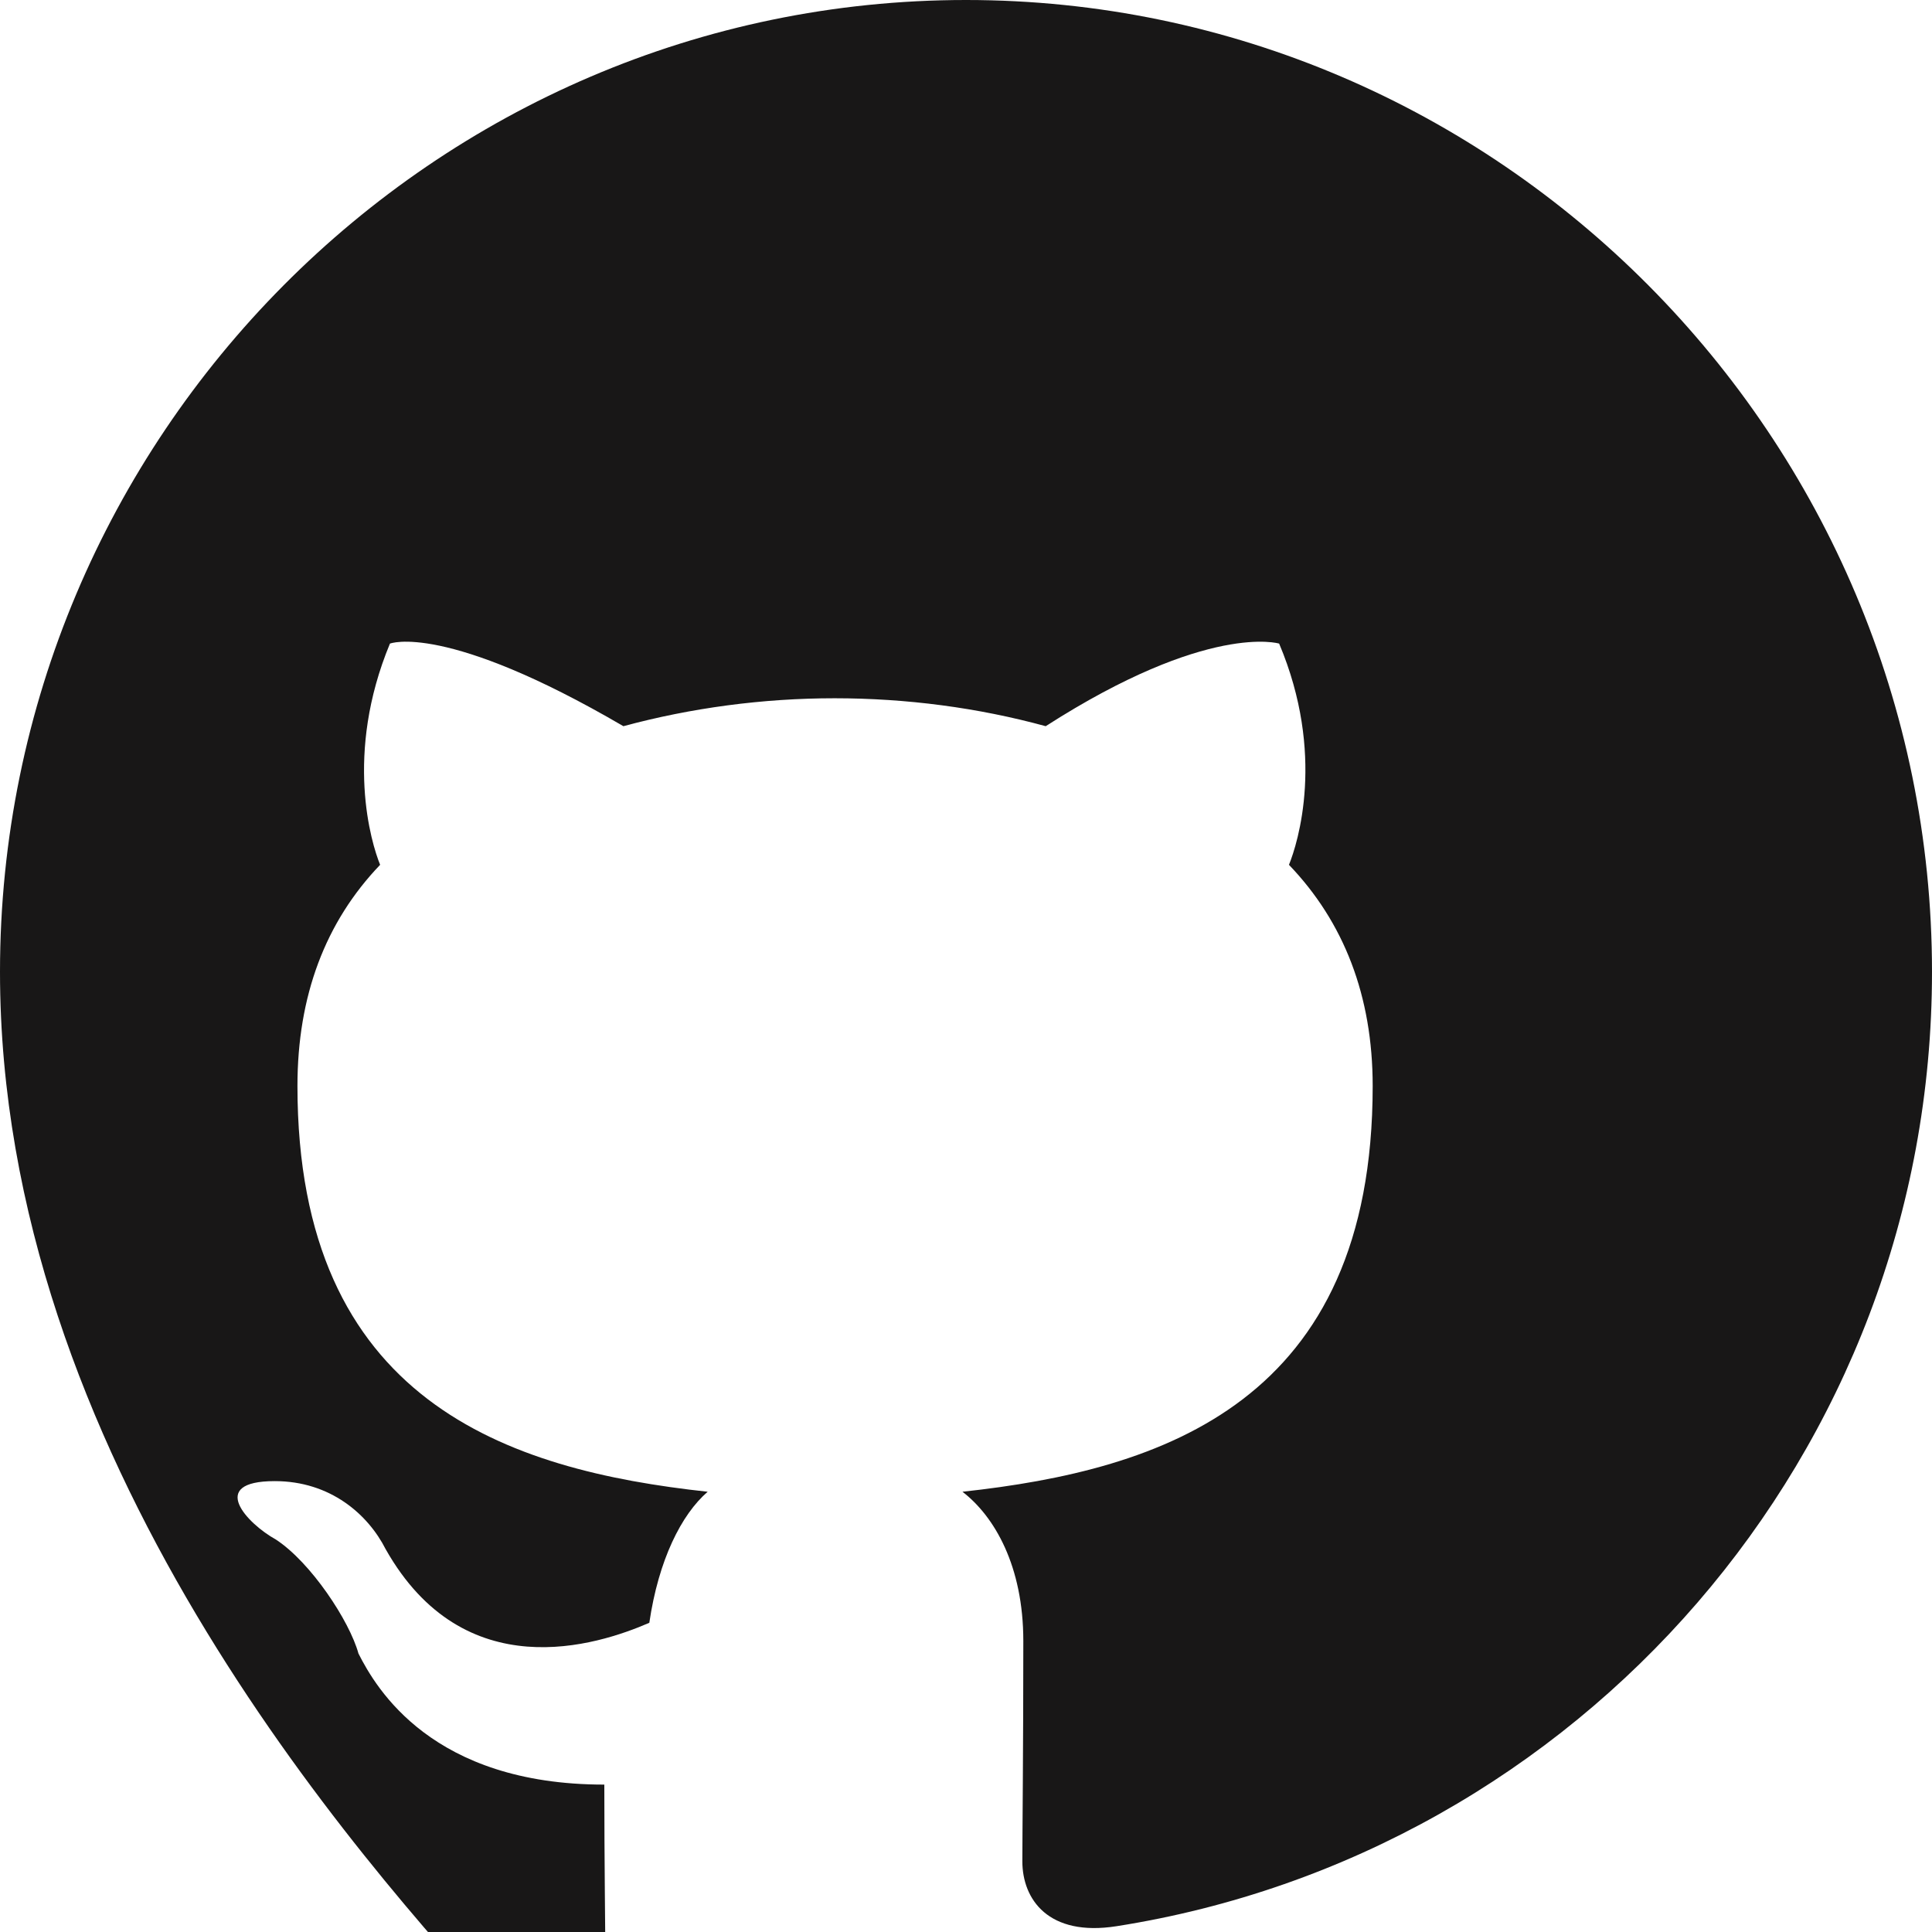 <svg viewBox="0 0 24 24" fill="none" xmlns="http://www.w3.org/2000/svg">
<path d="M24,12.073c0,5.989-4.394,10.954-10.13,11.855c-0.846,0.133-1.17-0.333-1.17-0.806c0-0.329,0.012-1.4,0.012-2.737 c0-0.931-0.358-1.548-0.756-1.854c2.484-0.27,5.096-1.11,5.096-5.04c0-1.12-0.358-2.037-1.04-2.748 c0.11-0.27,0.458-1.374-0.122-2.748c0,0-0.88-0.27-2.9,1.026c-0.84-0.23-1.73-0.347-2.623-0.347c-0.893,0-1.783,0.12-2.623,0.347 c-2.22-1.297-2.9-1.026-2.9-1.026c-0.57,1.374-0.232,2.478-0.122,2.748c-0.681,0.711-1.027,1.628-1.027,2.748 c0,3.918,2.612,4.771,5.096,5.04c-0.327,0.283-0.61,0.846-0.725,1.628c-0.652,0.283-2.3,0.81-3.275-0.914 c-0.22-0.434-0.688-0.846-1.378-0.846c-0.844,0-0.34,0.53,0.013,0.725c0.434,0.283,0.915,1.01,1.027,1.417 c0.22,0.434,0.915,1.628,3.054,1.628c0,0.957,0.013,1.88,0.013,2.17c0,0.434-0.297,0.927-1.195,0.792 C4.394,23.025,0,18.061,0,12.073c0-6.645,5.394-12.073,12-12.073S24,5.428,24,12.073z" fill="#181717"/>
</svg>